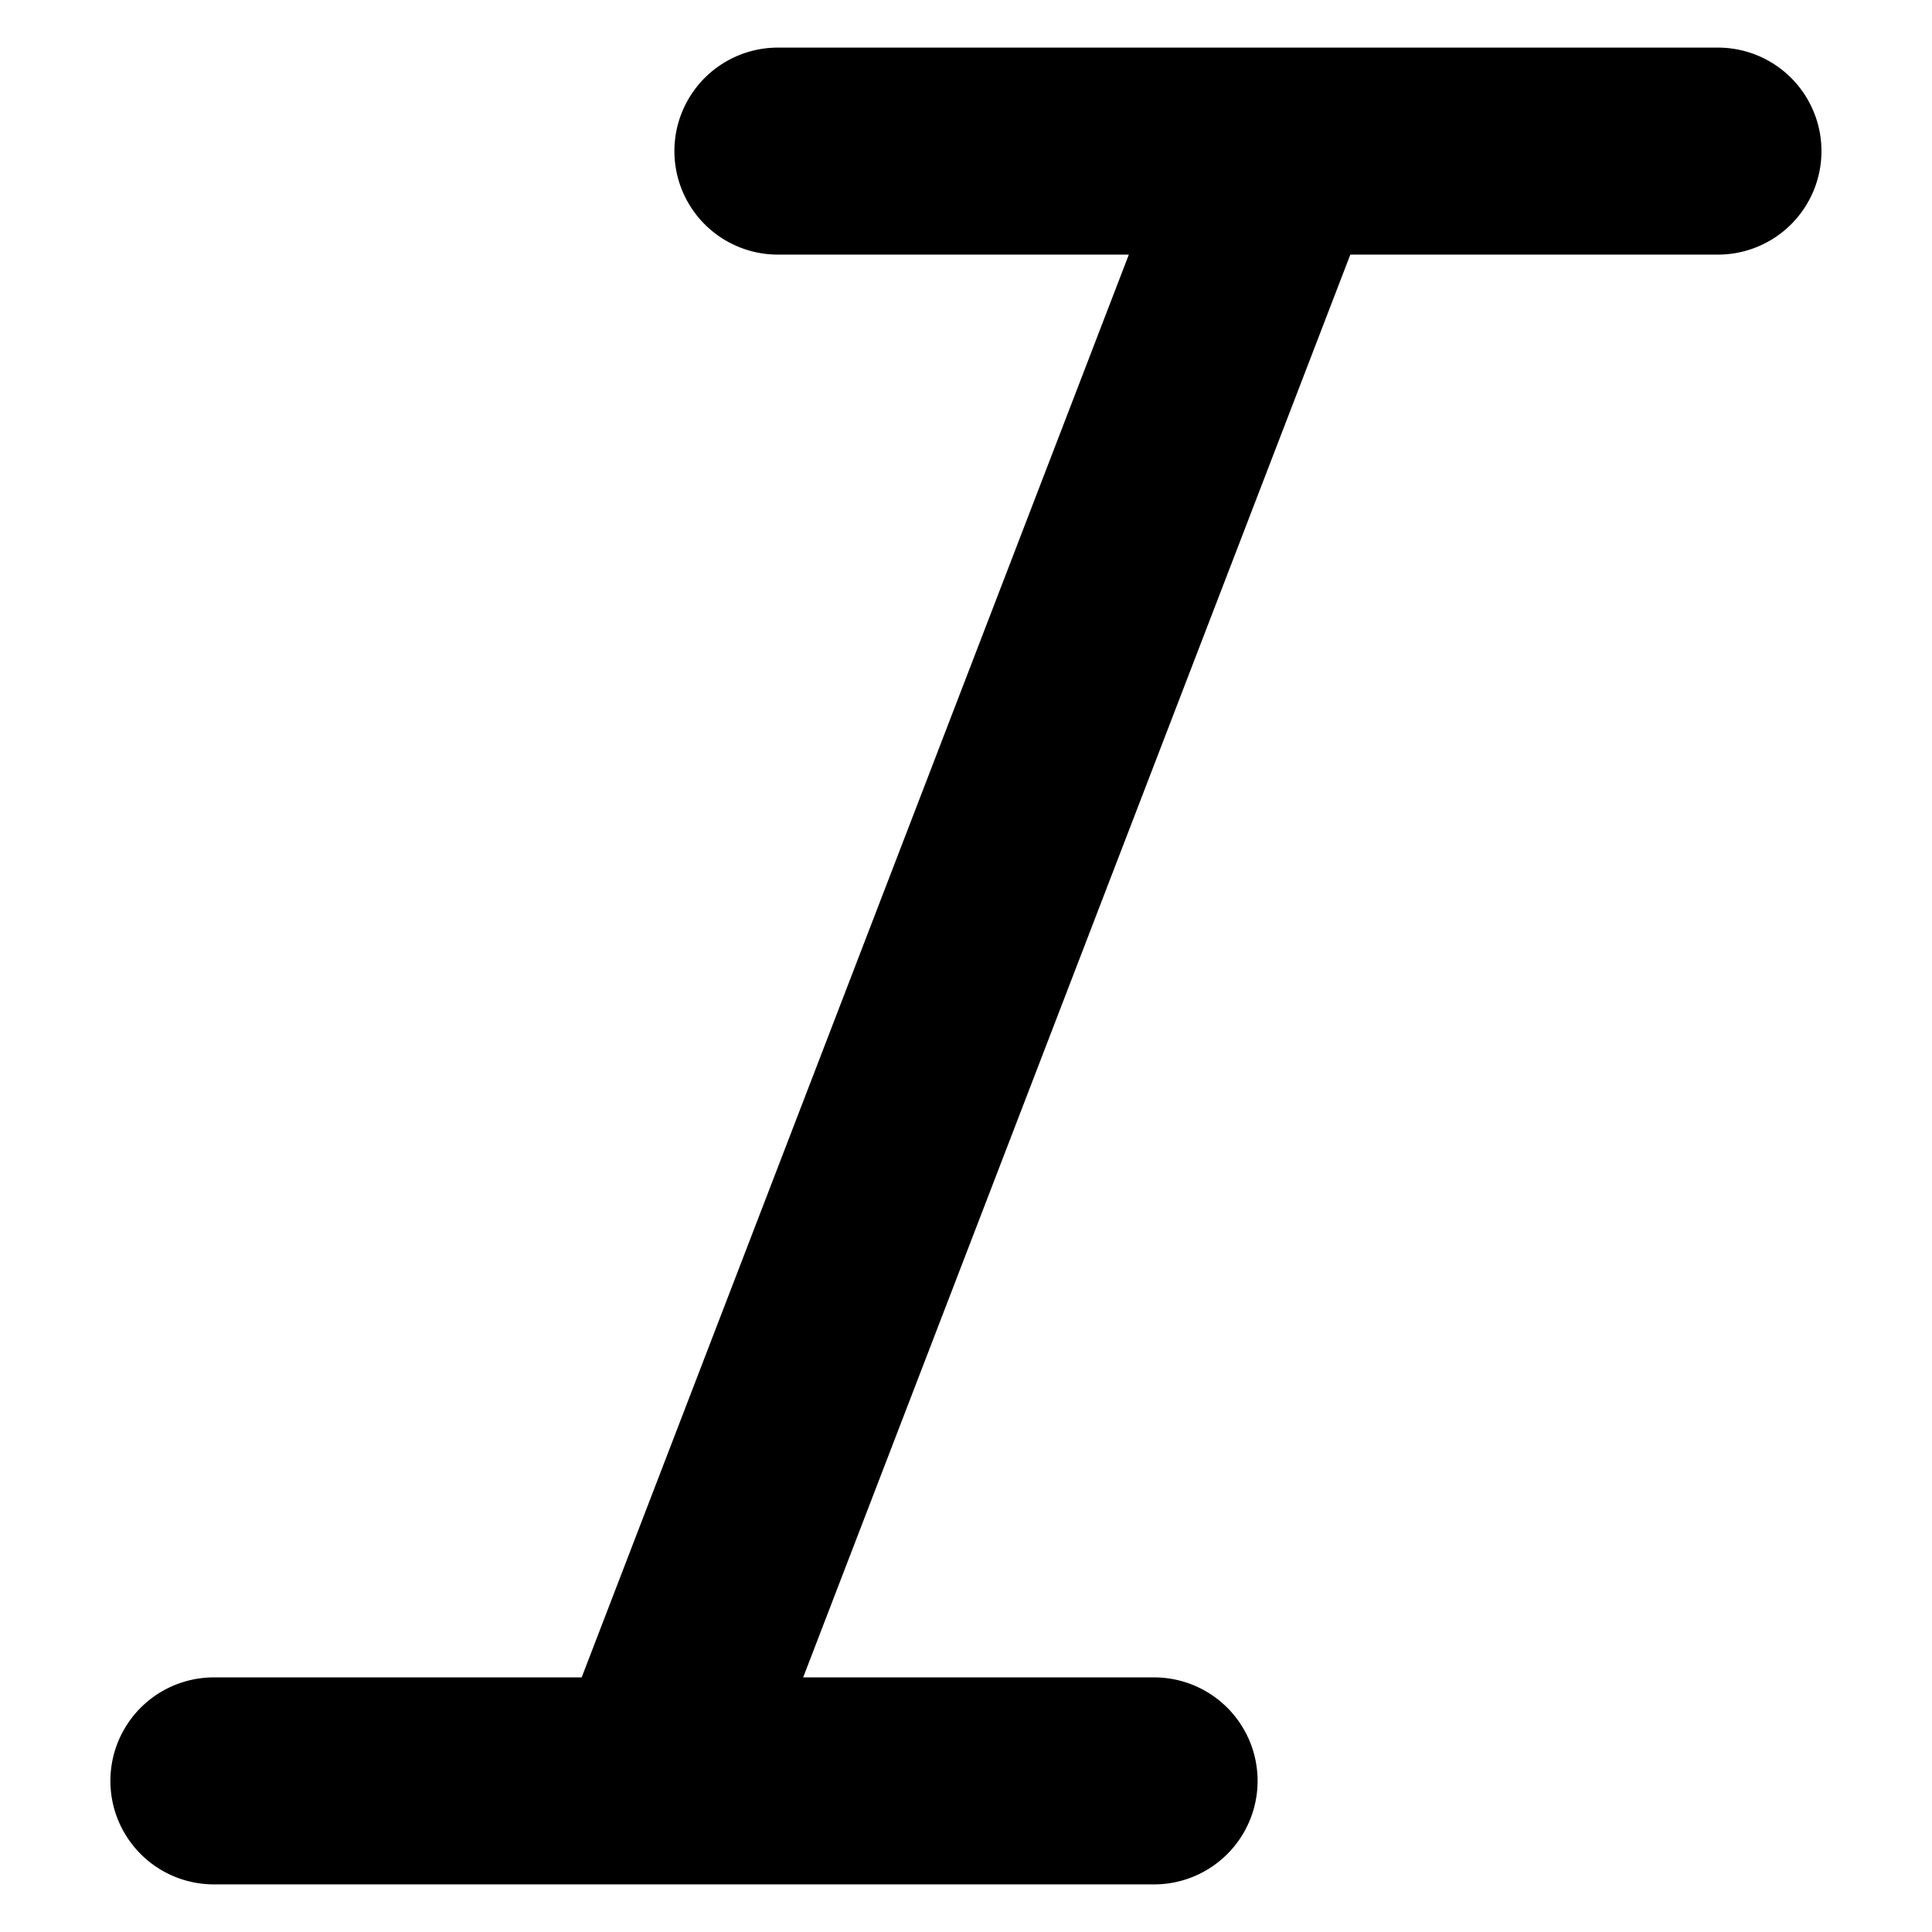 <svg xmlns="http://www.w3.org/2000/svg" fill="none" viewBox="0 0 14 14"><path fill="currentColor" fill-rule="evenodd" d="M12.45.345H5.637a.75.75 0 0 0 0 1.5H8.18l-3.965 10.31H1.55a.75.75 0 1 0 0 1.5h6.813a.75.75 0 0 0 0-1.5H5.82l3.965-10.31h2.664a.75.75 0 0 0 0-1.5Z" clip-rule="evenodd"/></svg>